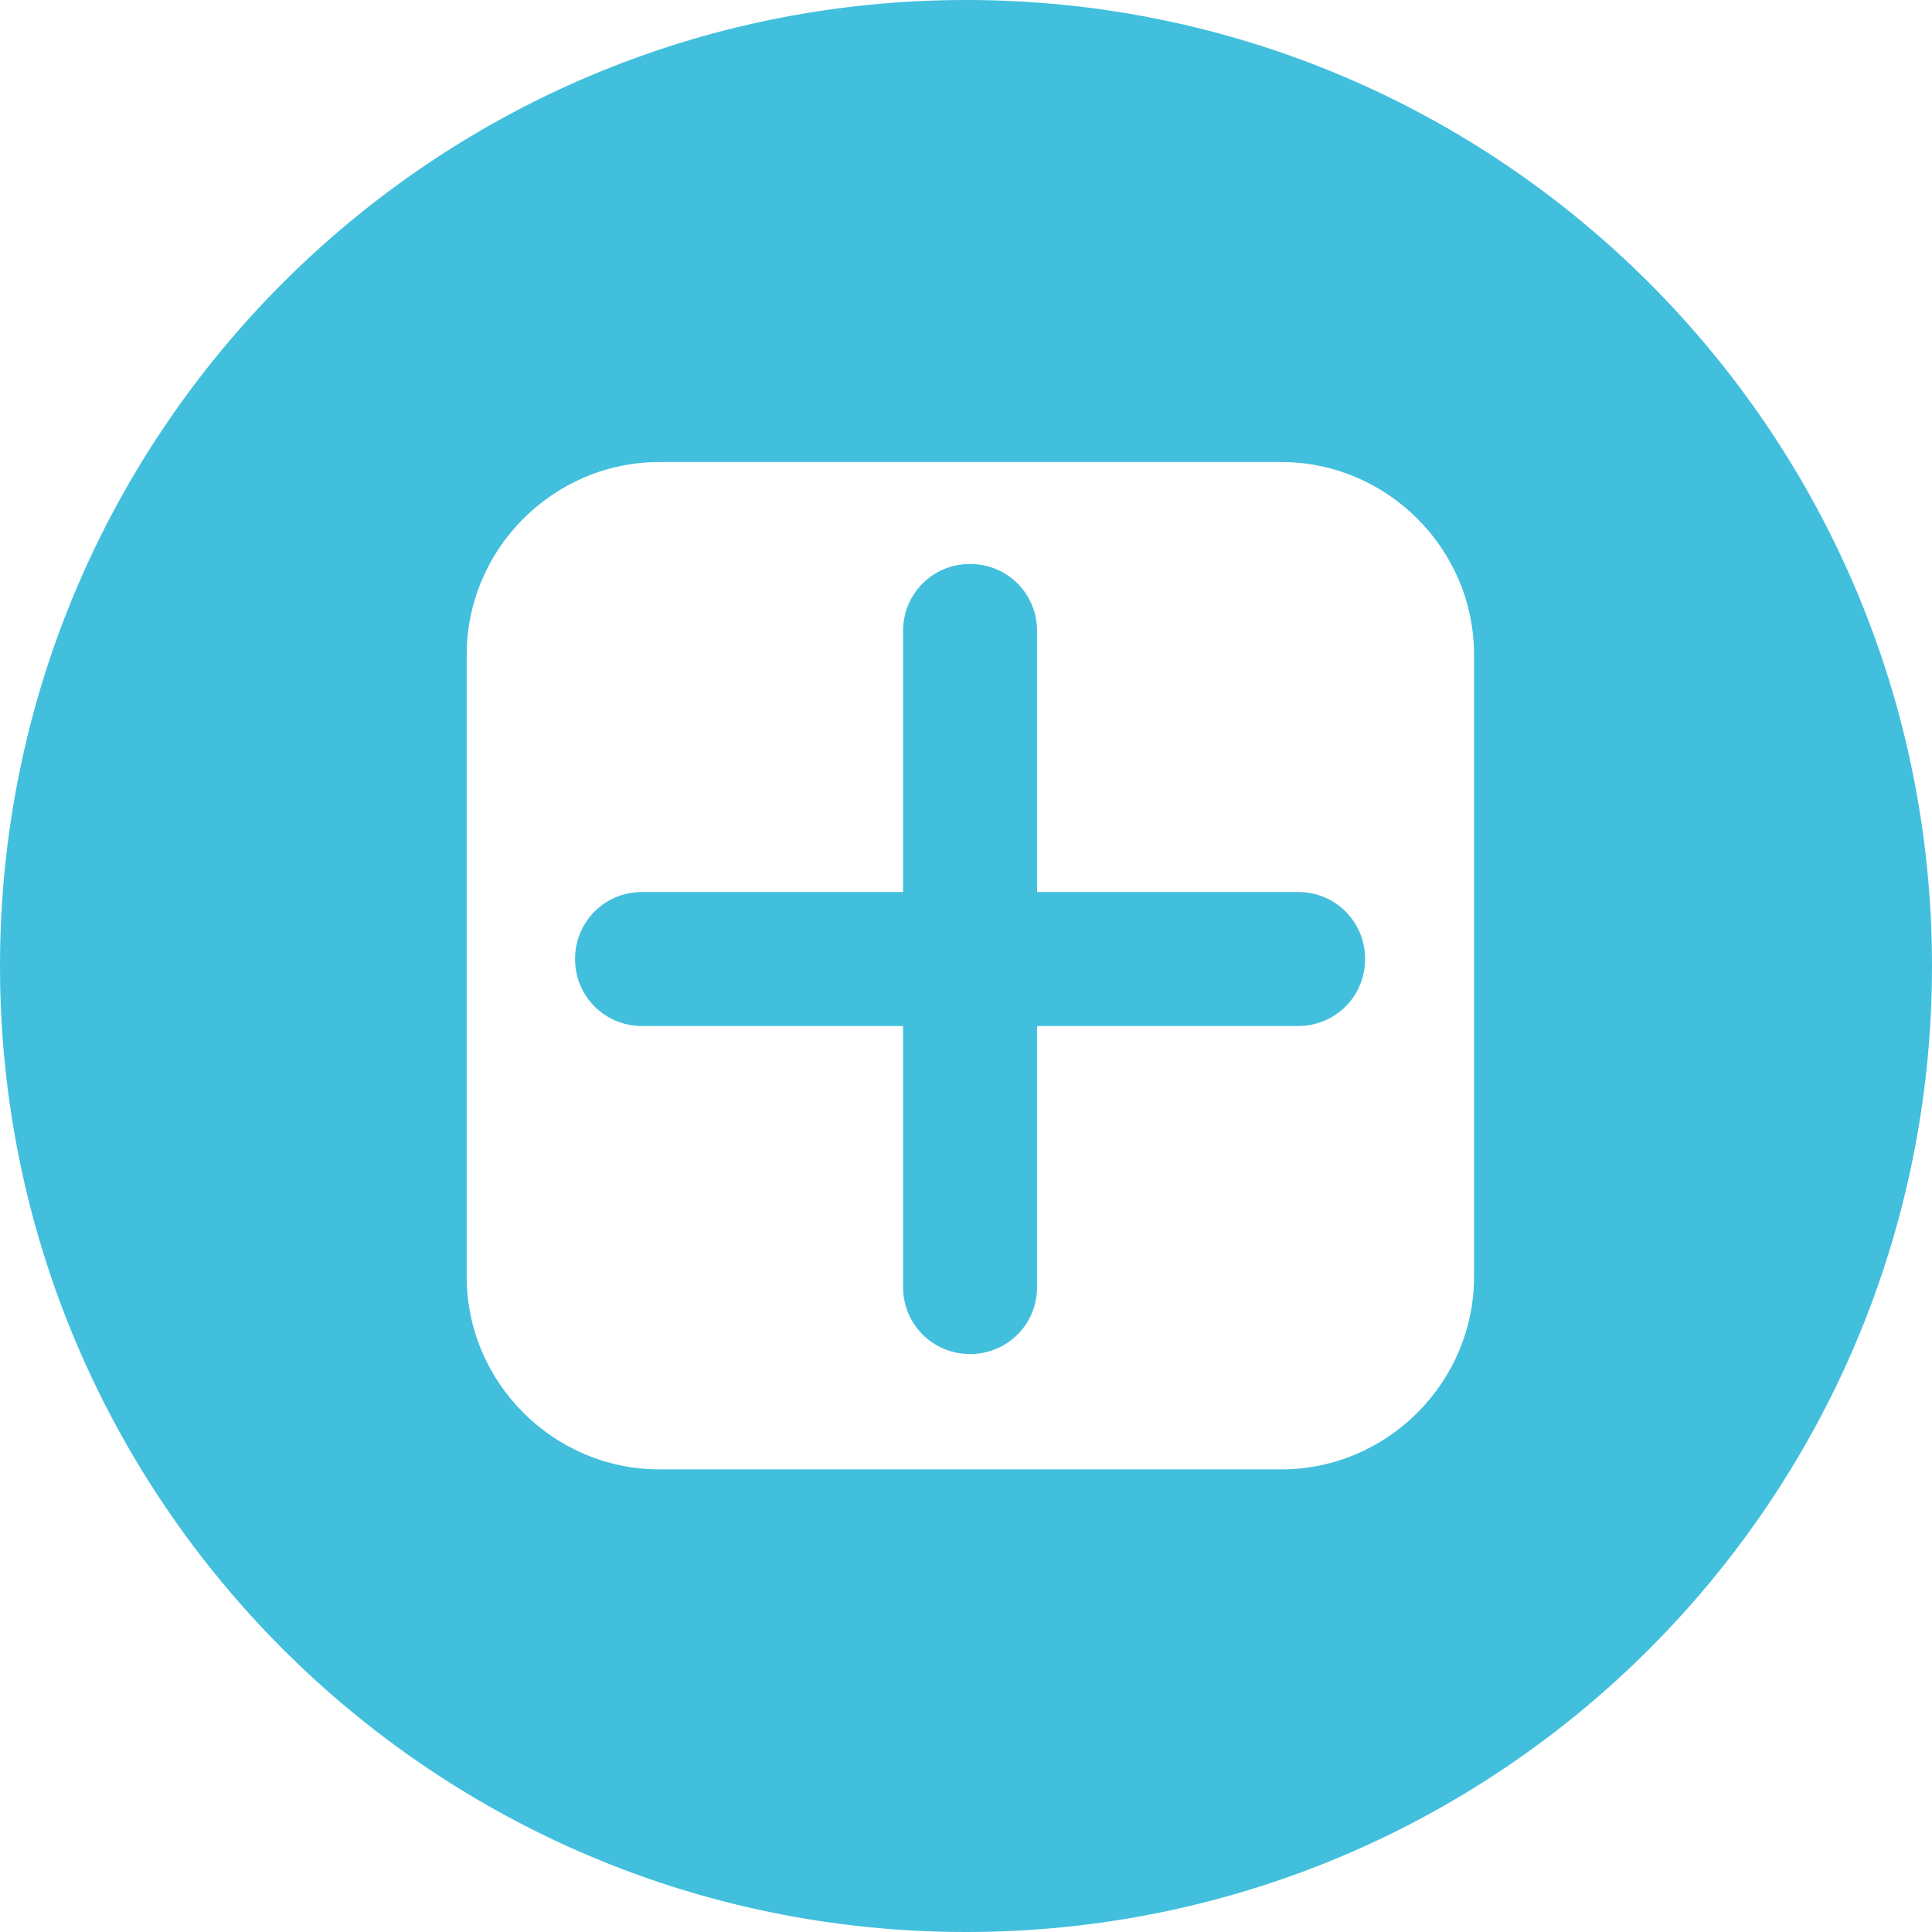 <?xml version="1.0" encoding="UTF-8"?>
<svg id="Layer_2" data-name="Layer 2" xmlns="http://www.w3.org/2000/svg" viewBox="0 0 33.16 33.16">
  <defs>
    <style>
      .cls-1 {
        fill: #42bfdd;
      }
    </style>
  </defs>
  <g id="ELEMENTS">
    <g>
      <path class="cls-1" d="M22.28,15.31h-4.48v-4.48c0-.64-.51-1.15-1.15-1.15s-1.15.51-1.15,1.15v4.48h-4.48c-.64,0-1.15.51-1.15,1.15s.51,1.15,1.15,1.15h4.48v4.48c0,.64.51,1.15,1.15,1.15s1.15-.51,1.15-1.15v-4.48h4.48c.64,0,1.15-.51,1.15-1.15s-.51-1.15-1.15-1.15Z"/>
      <path class="cls-1" d="M16.58,0C7.42,0,0,7.42,0,16.58s7.42,16.58,16.58,16.58,16.58-7.42,16.58-16.58S25.74,0,16.58,0ZM25.3,21.91c0,1.82-1.49,3.31-3.31,3.31h-10.67c-1.82,0-3.31-1.49-3.31-3.31v-10.67c0-1.82,1.49-3.31,3.31-3.31h10.67c1.82,0,3.31,1.49,3.31,3.31v10.67Z"/>
    </g>
  </g>
</svg>